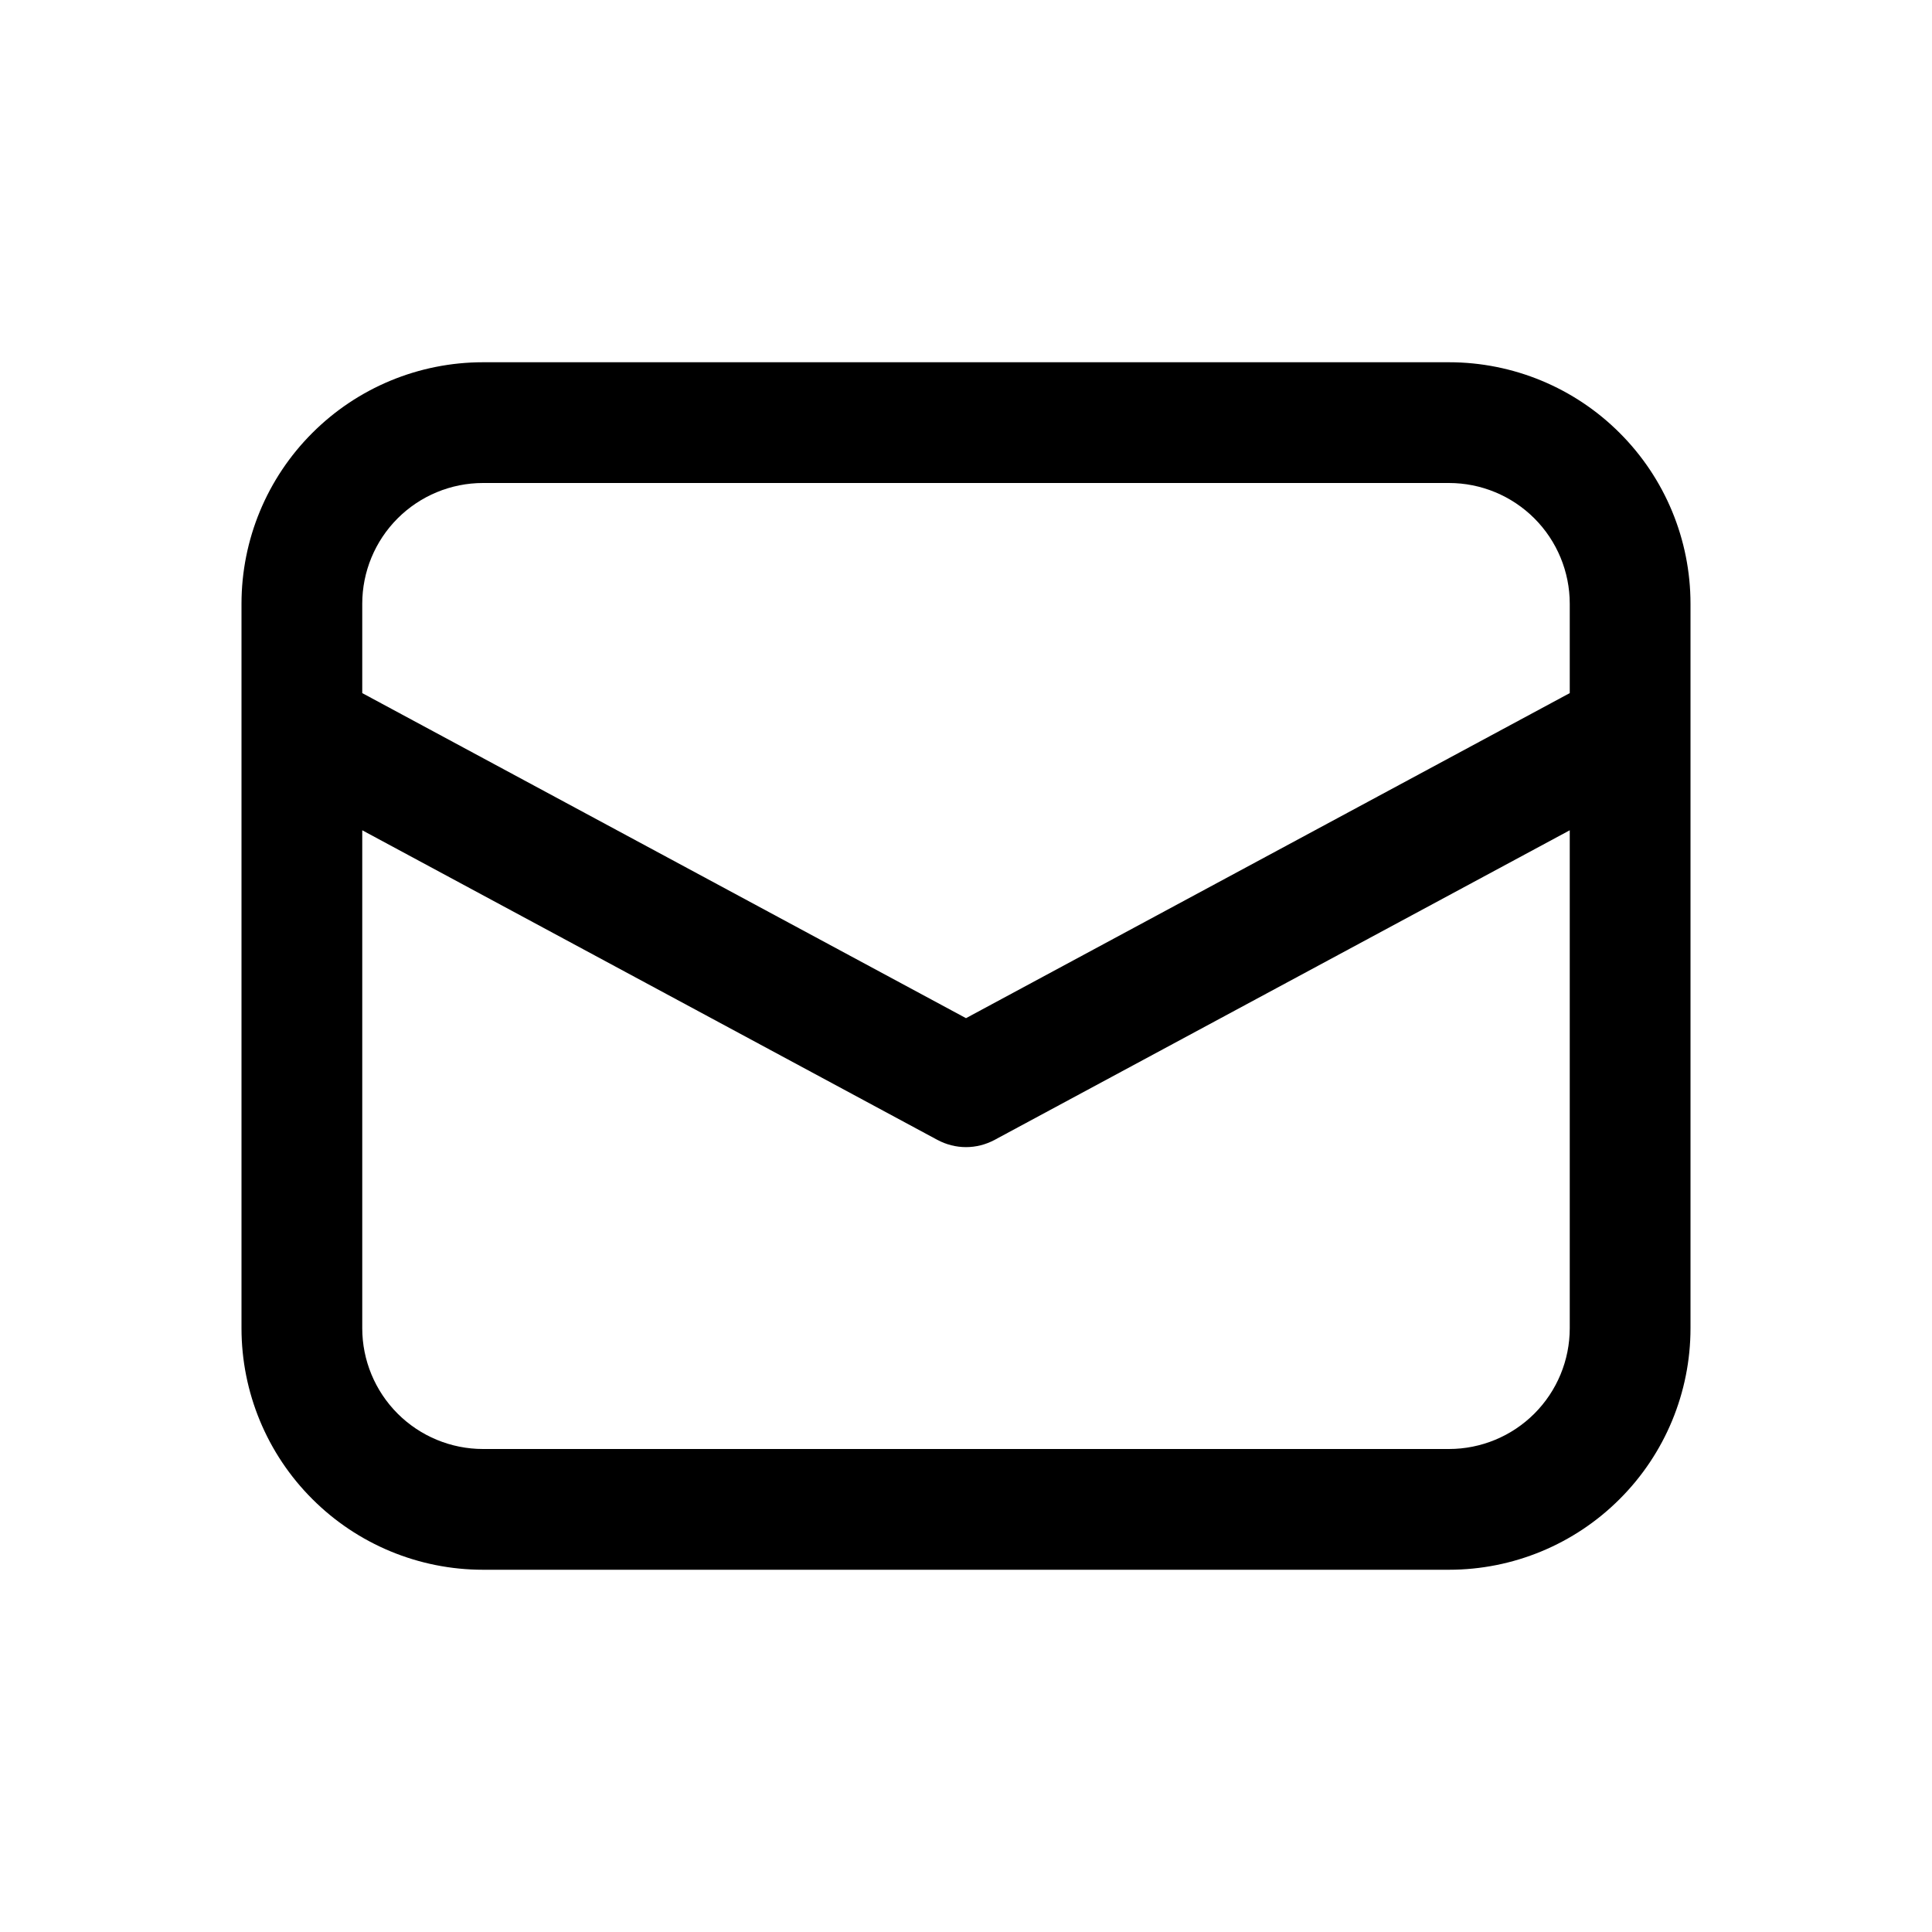 <svg width="32" height="32" viewBox="0 0 32 32" fill="none" xmlns="http://www.w3.org/2000/svg">
<path d="M4 12.076V22C4 23.061 4.421 24.078 5.172 24.828C5.922 25.579 6.939 26 8 26H24C25.061 26 26.078 25.579 26.828 24.828C27.579 24.078 28 23.061 28 22V10C28 8.939 27.579 7.922 26.828 7.172C26.078 6.421 25.061 6 24 6H8C6.939 6 5.922 6.421 5.172 7.172C4.421 7.922 4 8.939 4 10V12.076ZM8 8H24C24.53 8 25.039 8.211 25.414 8.586C25.789 8.961 26 9.47 26 10V11.48L16 16.864L6 11.48V10C6 9.47 6.211 8.961 6.586 8.586C6.961 8.211 7.47 8 8 8V8ZM6 13.752L15.526 18.88C15.672 18.958 15.835 19 16 19C16.166 19 16.328 18.958 16.474 18.88L26 13.752V22C26 22.53 25.789 23.039 25.414 23.414C25.039 23.789 24.53 24 24 24H8C7.47 24 6.961 23.789 6.586 23.414C6.211 23.039 6 22.53 6 22V13.752Z" fill="black"/>
</svg>
